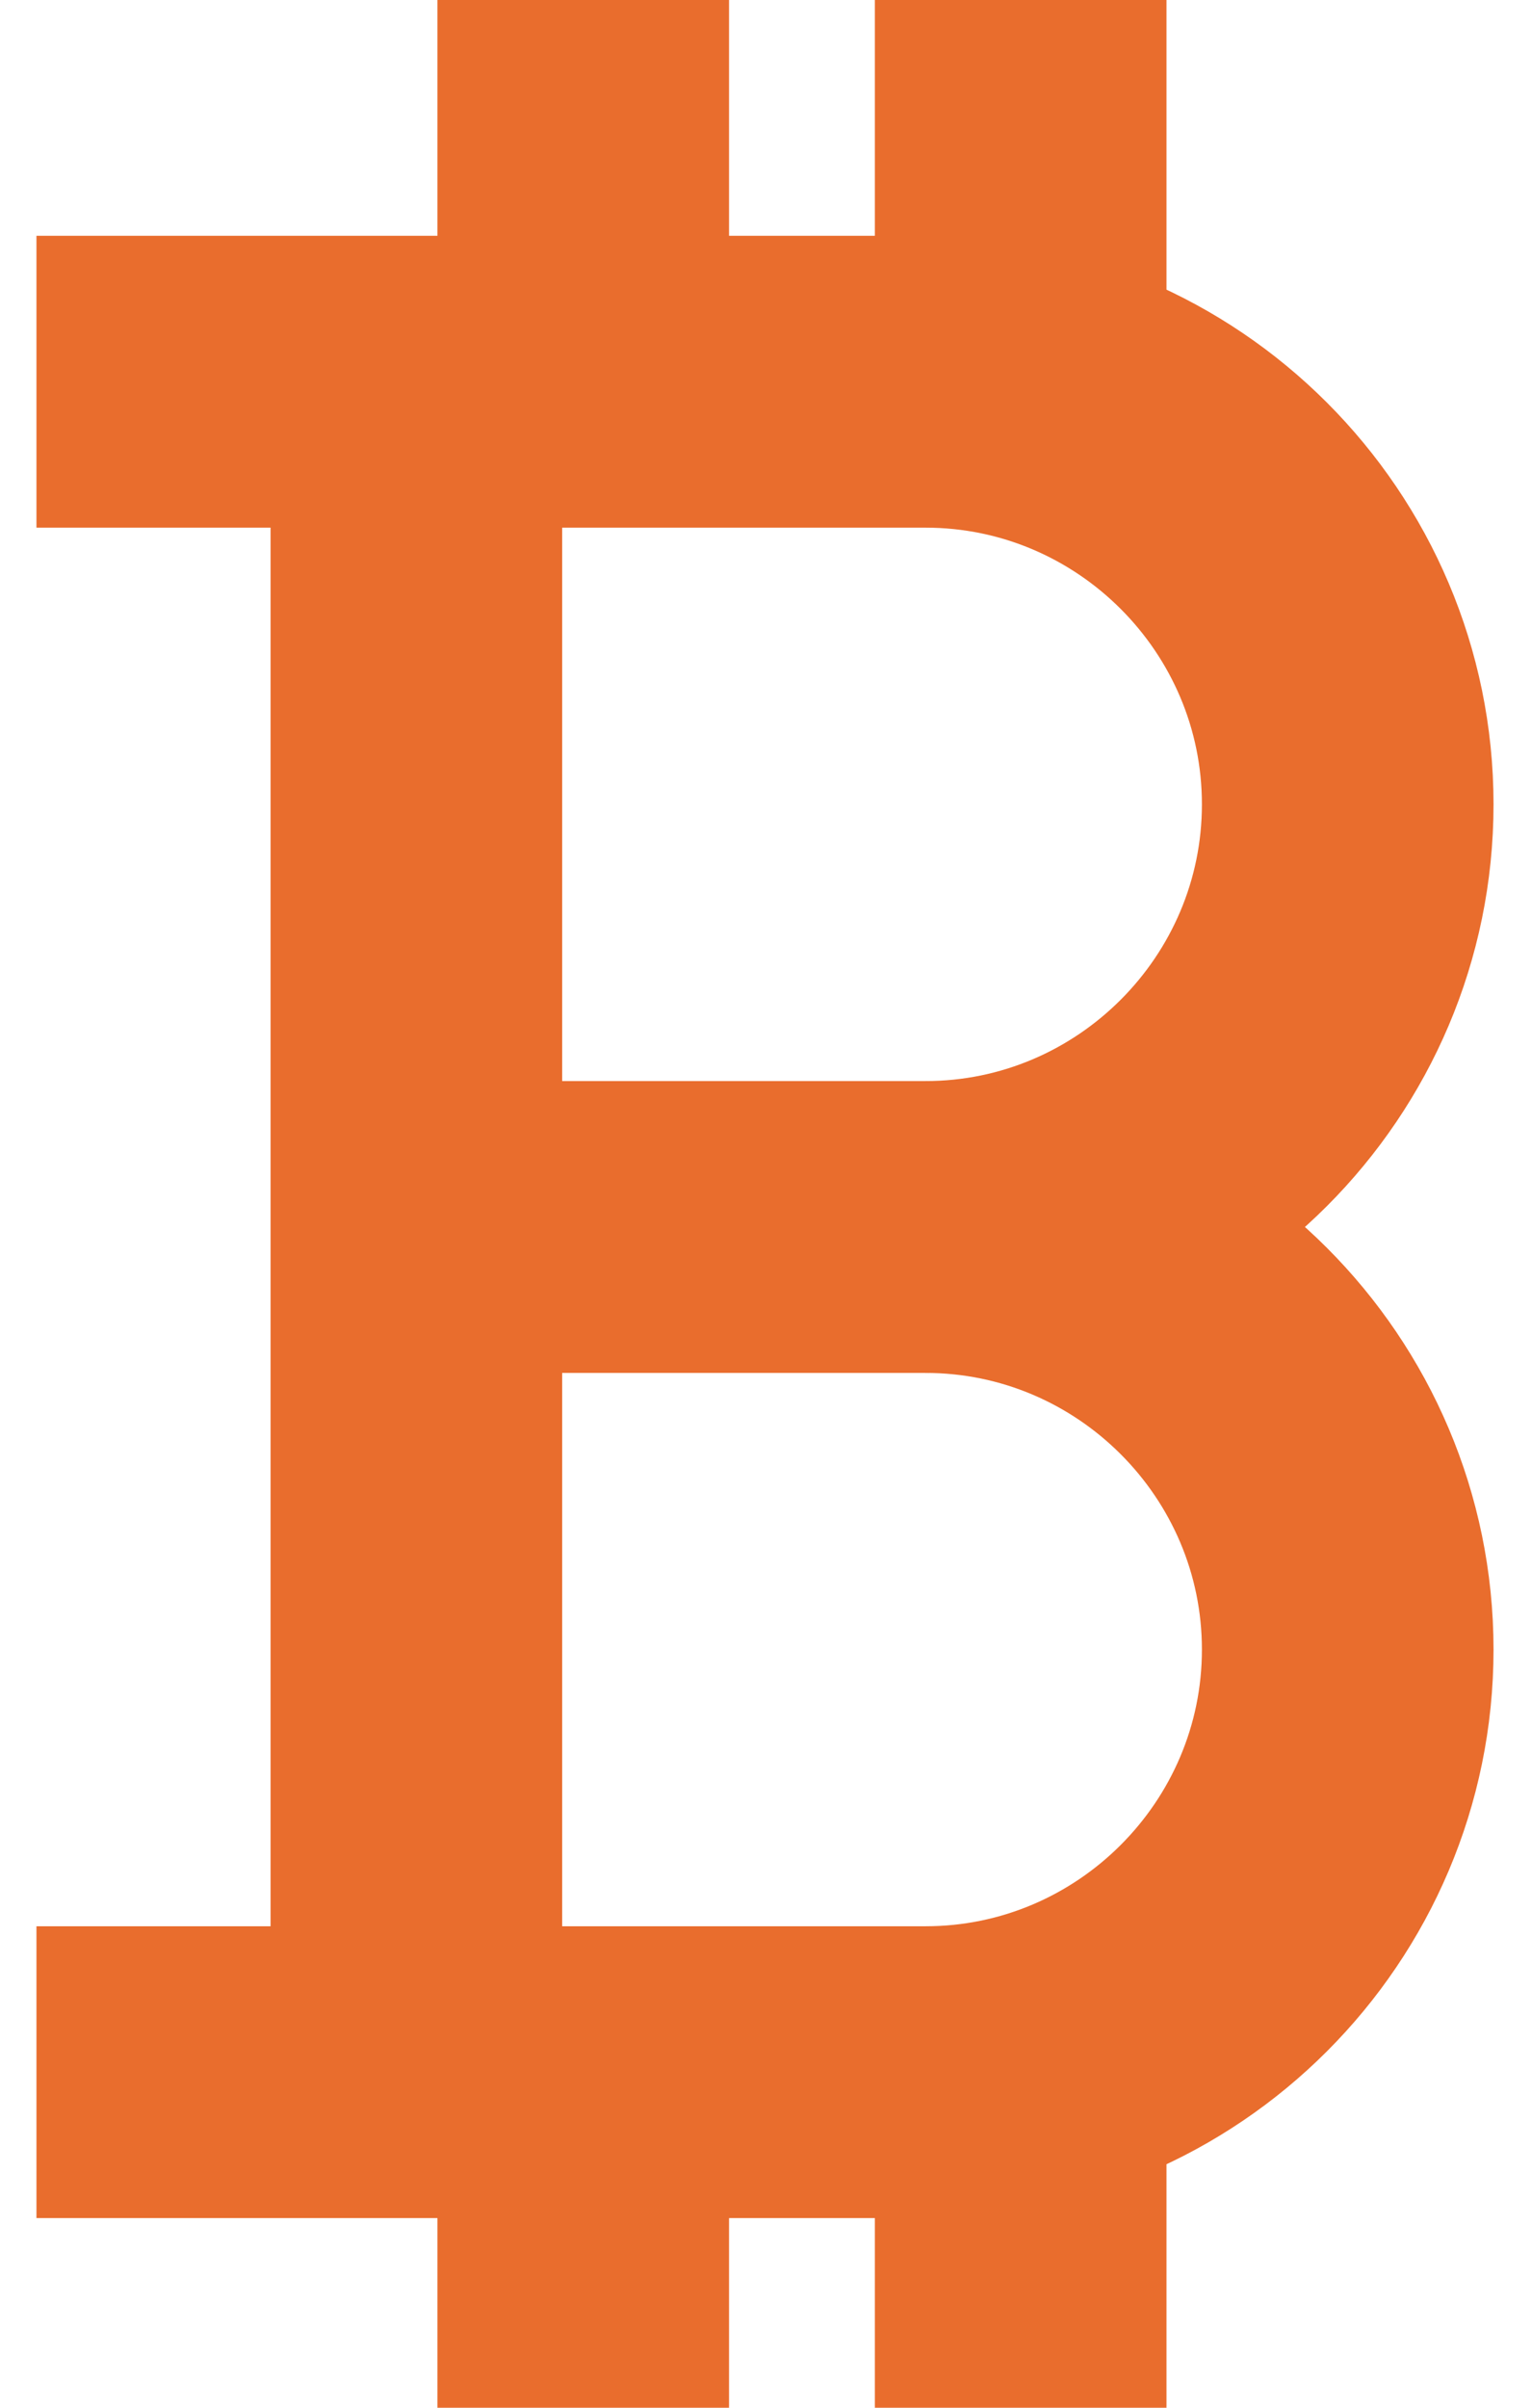 <svg width="21" height="33" viewBox="0 0 21 33" fill="none" xmlns="http://www.w3.org/2000/svg">
<path d="M12.694 16.817C15.884 16.817 18.486 14.214 18.486 11.024C18.486 7.834 15.884 5.232 12.694 5.232H0.5" stroke="#E96D2D" stroke-width="4" stroke-miterlimit="10"/>
<path d="M0.5 28.401H12.694C15.884 28.401 18.486 25.799 18.486 22.609C18.486 19.419 15.884 16.817 12.694 16.817H4.739" stroke="#E96D2D" stroke-width="4" stroke-miterlimit="10"/>
<path d="M5.711 5.19V28.401" stroke="#E96D2D" stroke-width="4" stroke-miterlimit="10"/>
<path d="M8 5V0" stroke="#E96D2D" stroke-width="4" stroke-miterlimit="10"/>
<path d="M14 5V0" stroke="#E96D2D" stroke-width="4" stroke-miterlimit="10"/>
<path d="M8 33V28" stroke="#E96D2D" stroke-width="4" stroke-miterlimit="10"/>
<path d="M14 33V28" stroke="#E96D2D" stroke-width="4" stroke-miterlimit="10"/>
</svg>
